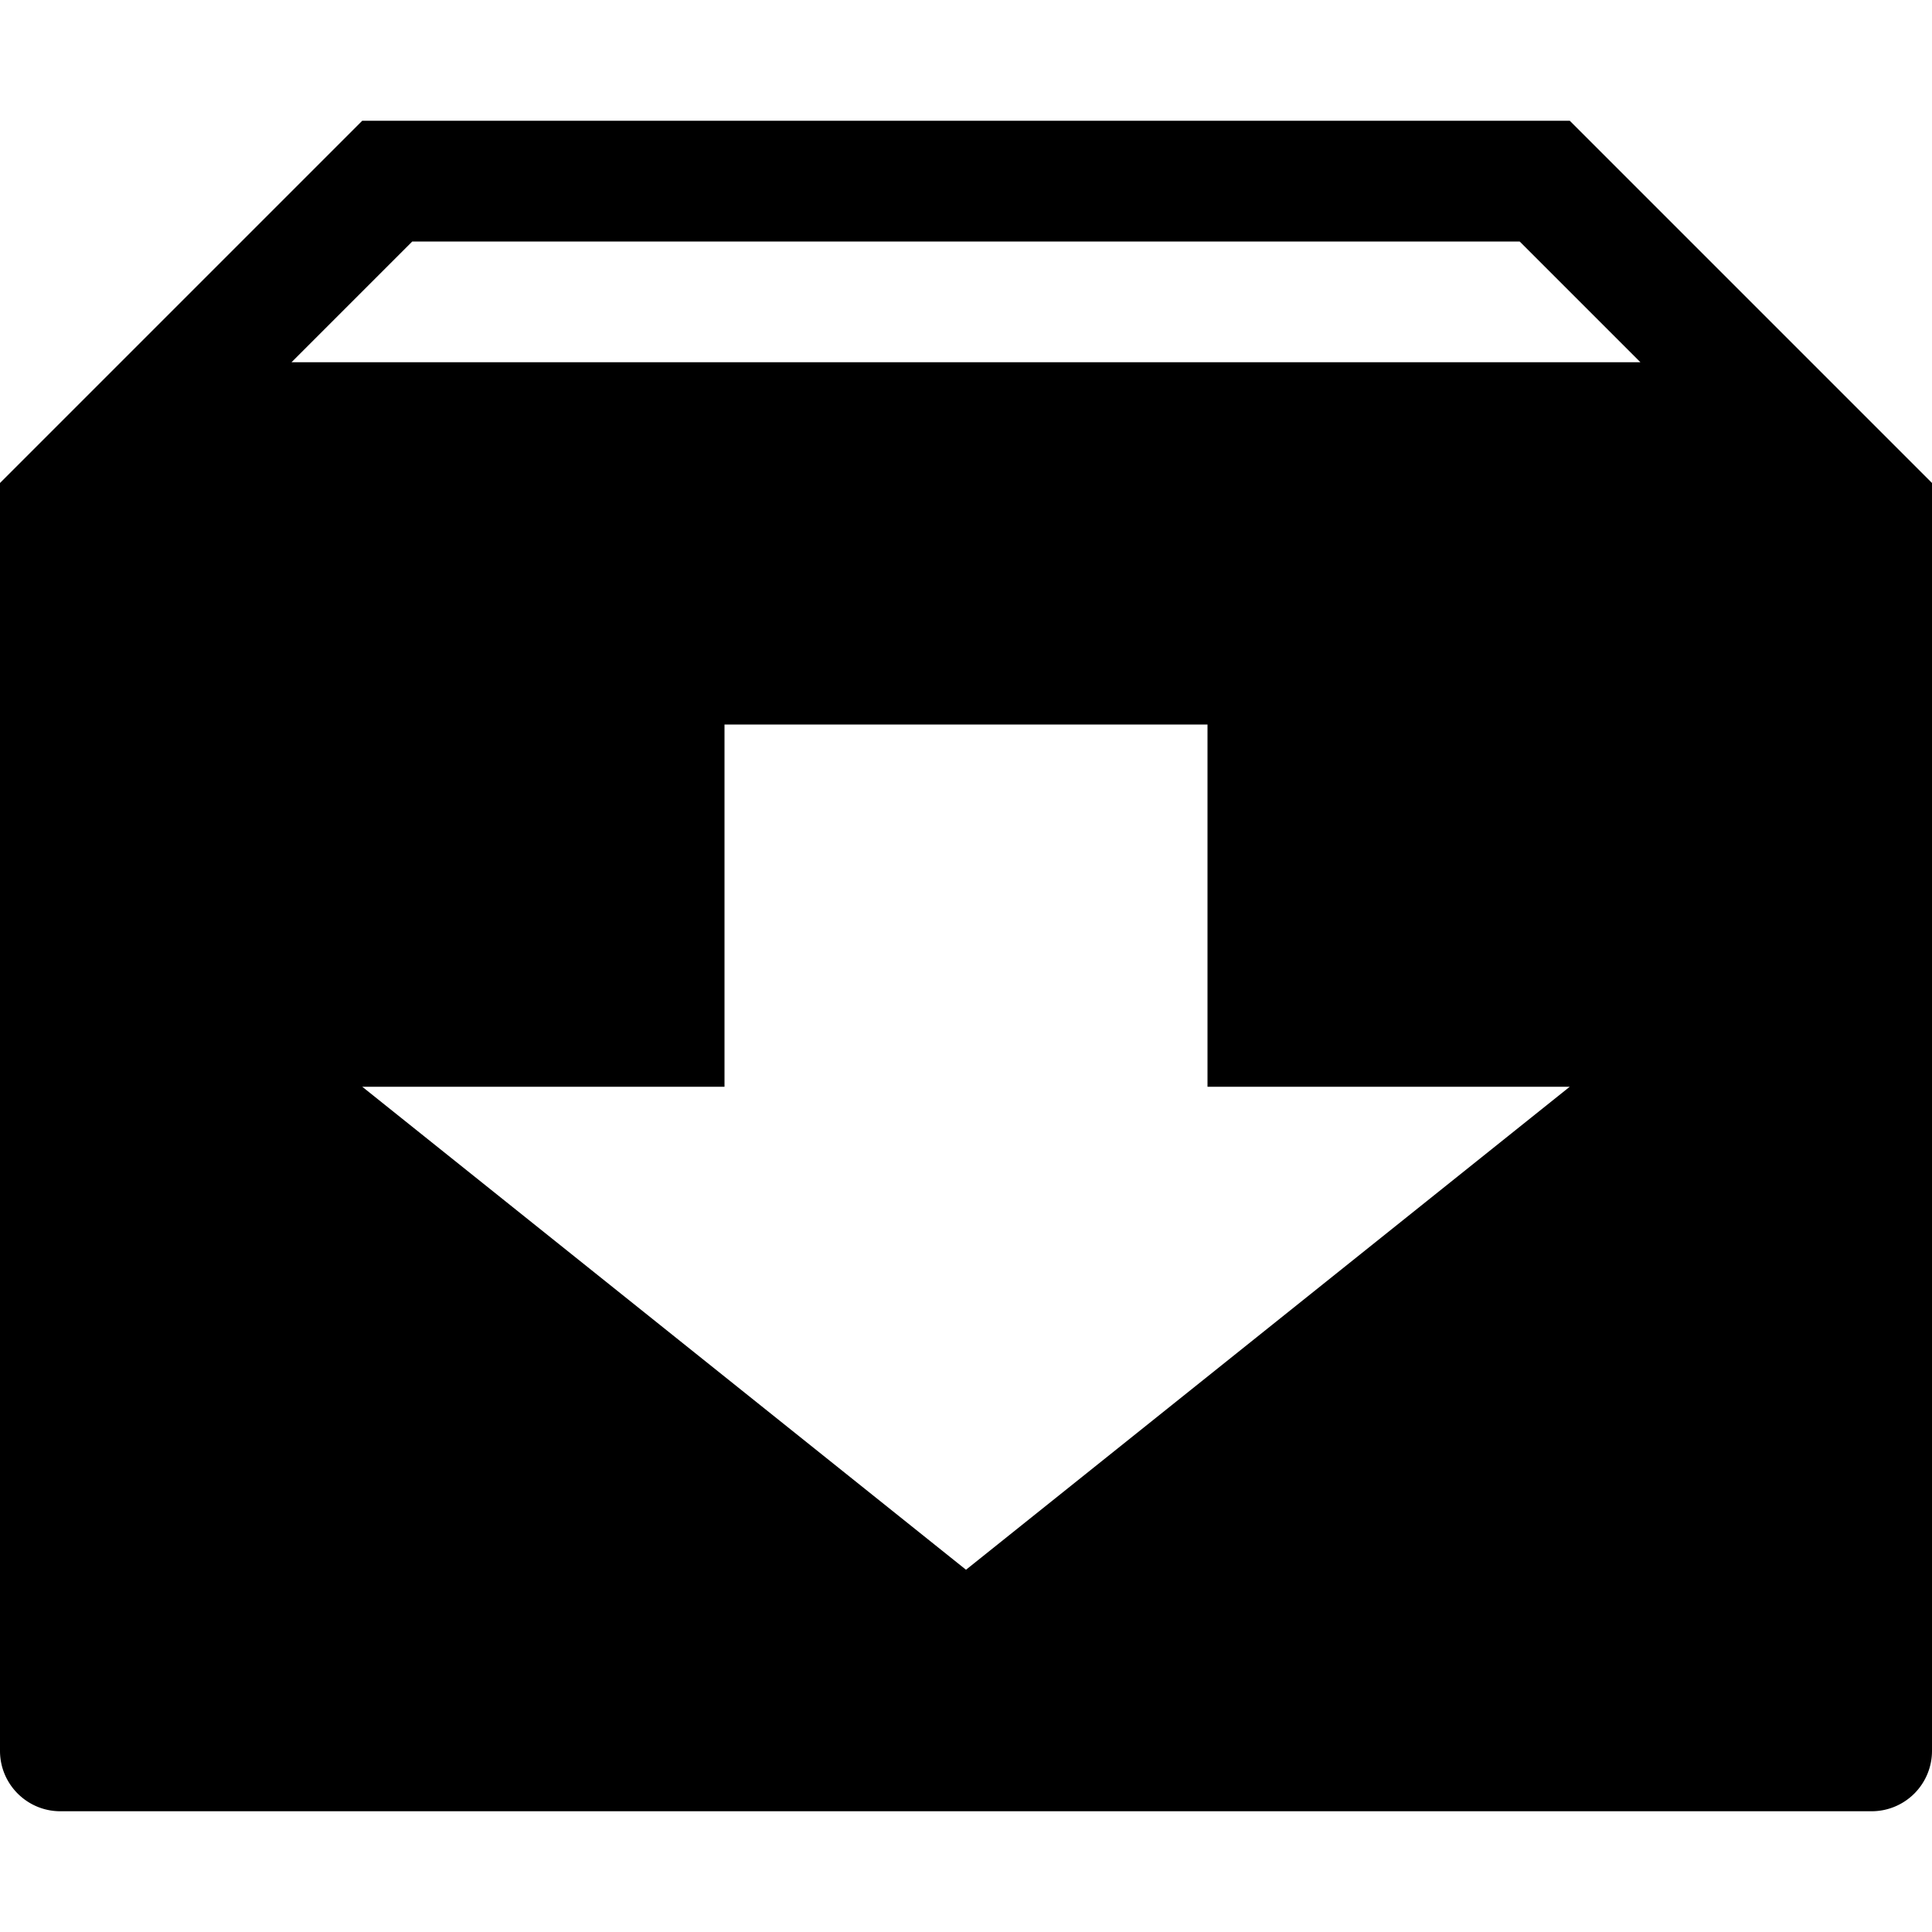 <svg height="24" width="24" xmlns="http://www.w3.org/2000/svg"><path d="M19.5 1.5h-15L0 6v15.75c0 .414.336.75.75.75h22.5a.75.75 0 0 0 .75-.75V6zm-7.5 18l-7.5-6H9V9h6v4.5h4.5zm-8.379-15l1.5-1.5h13.757l1.5 1.5z"/></svg>